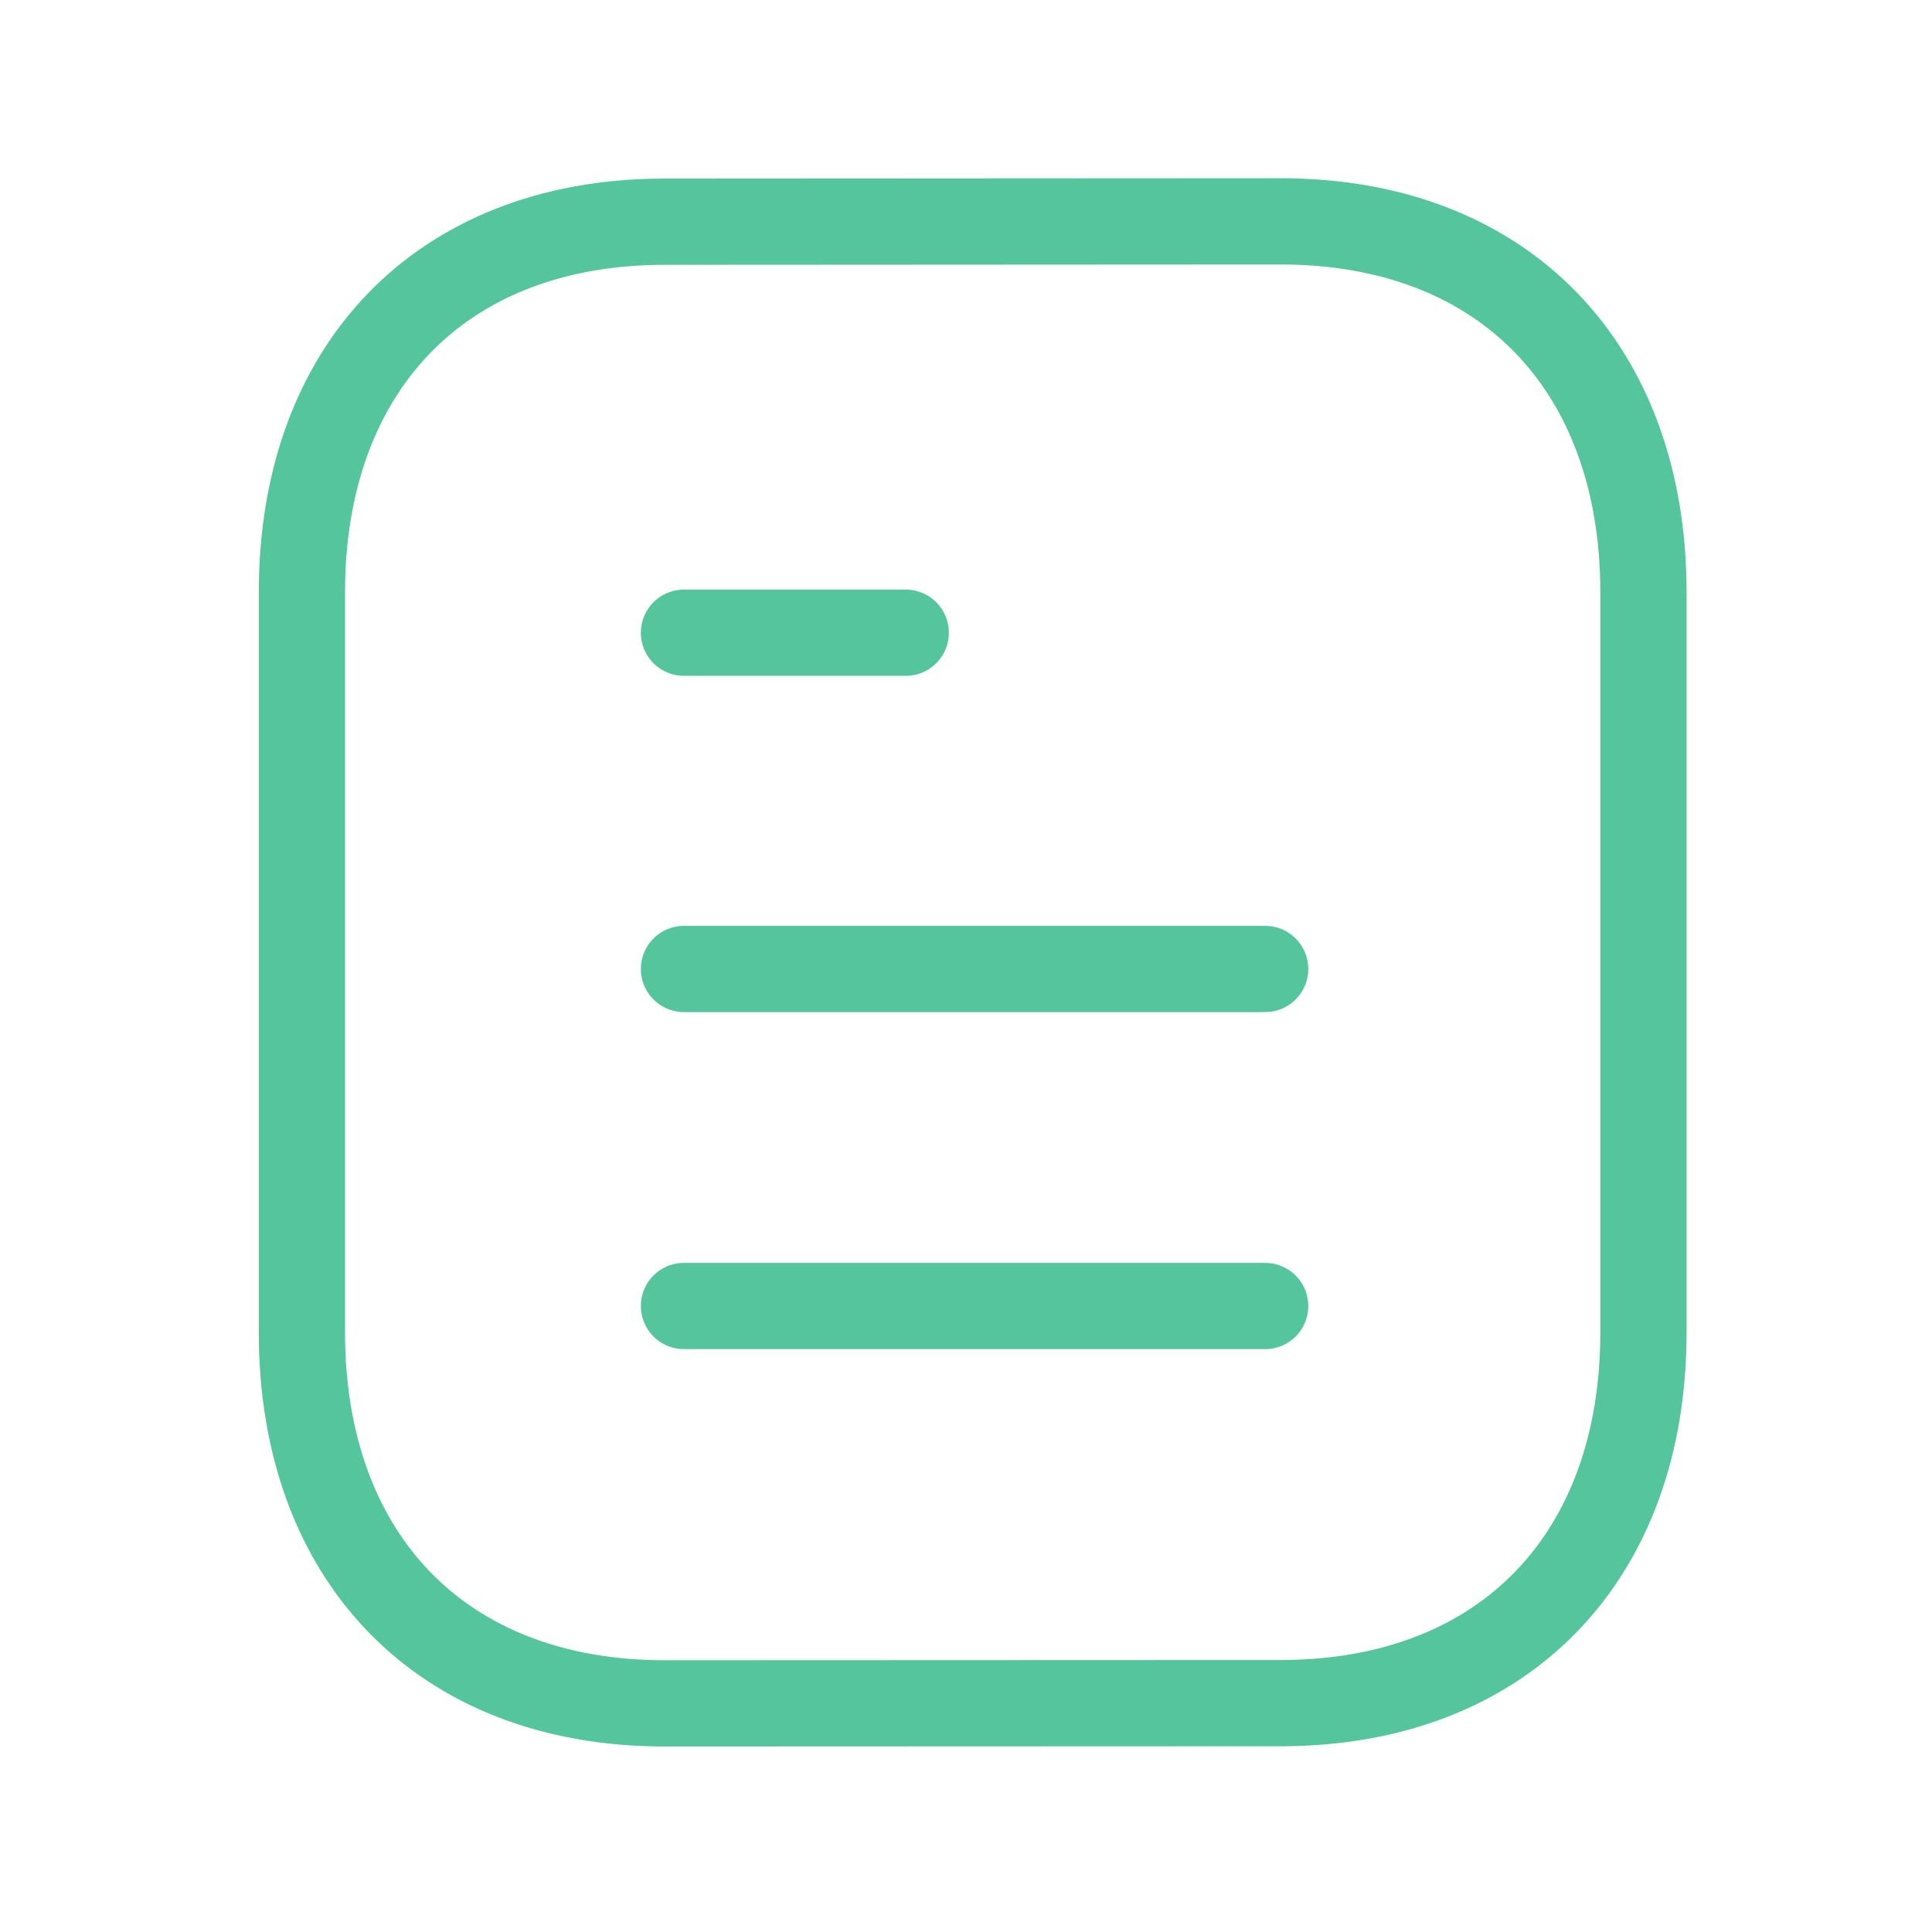 <svg width="56" height="56" viewBox="0 0 56 56" fill="none" xmlns="http://www.w3.org/2000/svg">
<path d="M36.671 37.855H19.825" stroke="#54C59C" stroke-width="2.5" stroke-linecap="round" stroke-linejoin="round"/>
<path d="M36.671 28.086H19.825" stroke="#54C59C" stroke-width="2.5" stroke-linecap="round" stroke-linejoin="round"/>
<path d="M26.253 18.34H19.825" stroke="#54C59C" stroke-width="2.5" stroke-linecap="round" stroke-linejoin="round"/>
<path fill-rule="evenodd" clip-rule="evenodd" d="M37.12 6.416C37.12 6.416 19.207 6.426 19.179 6.426C12.739 6.465 8.751 10.703 8.751 17.166V38.623C8.751 45.119 12.77 49.373 19.265 49.373C19.265 49.373 37.176 49.366 37.206 49.366C43.647 49.326 47.636 45.087 47.636 38.623V17.166C47.636 10.67 43.616 6.416 37.12 6.416Z" stroke="#54C59C" stroke-width="2.5" stroke-linecap="round" stroke-linejoin="round"/>
</svg>
